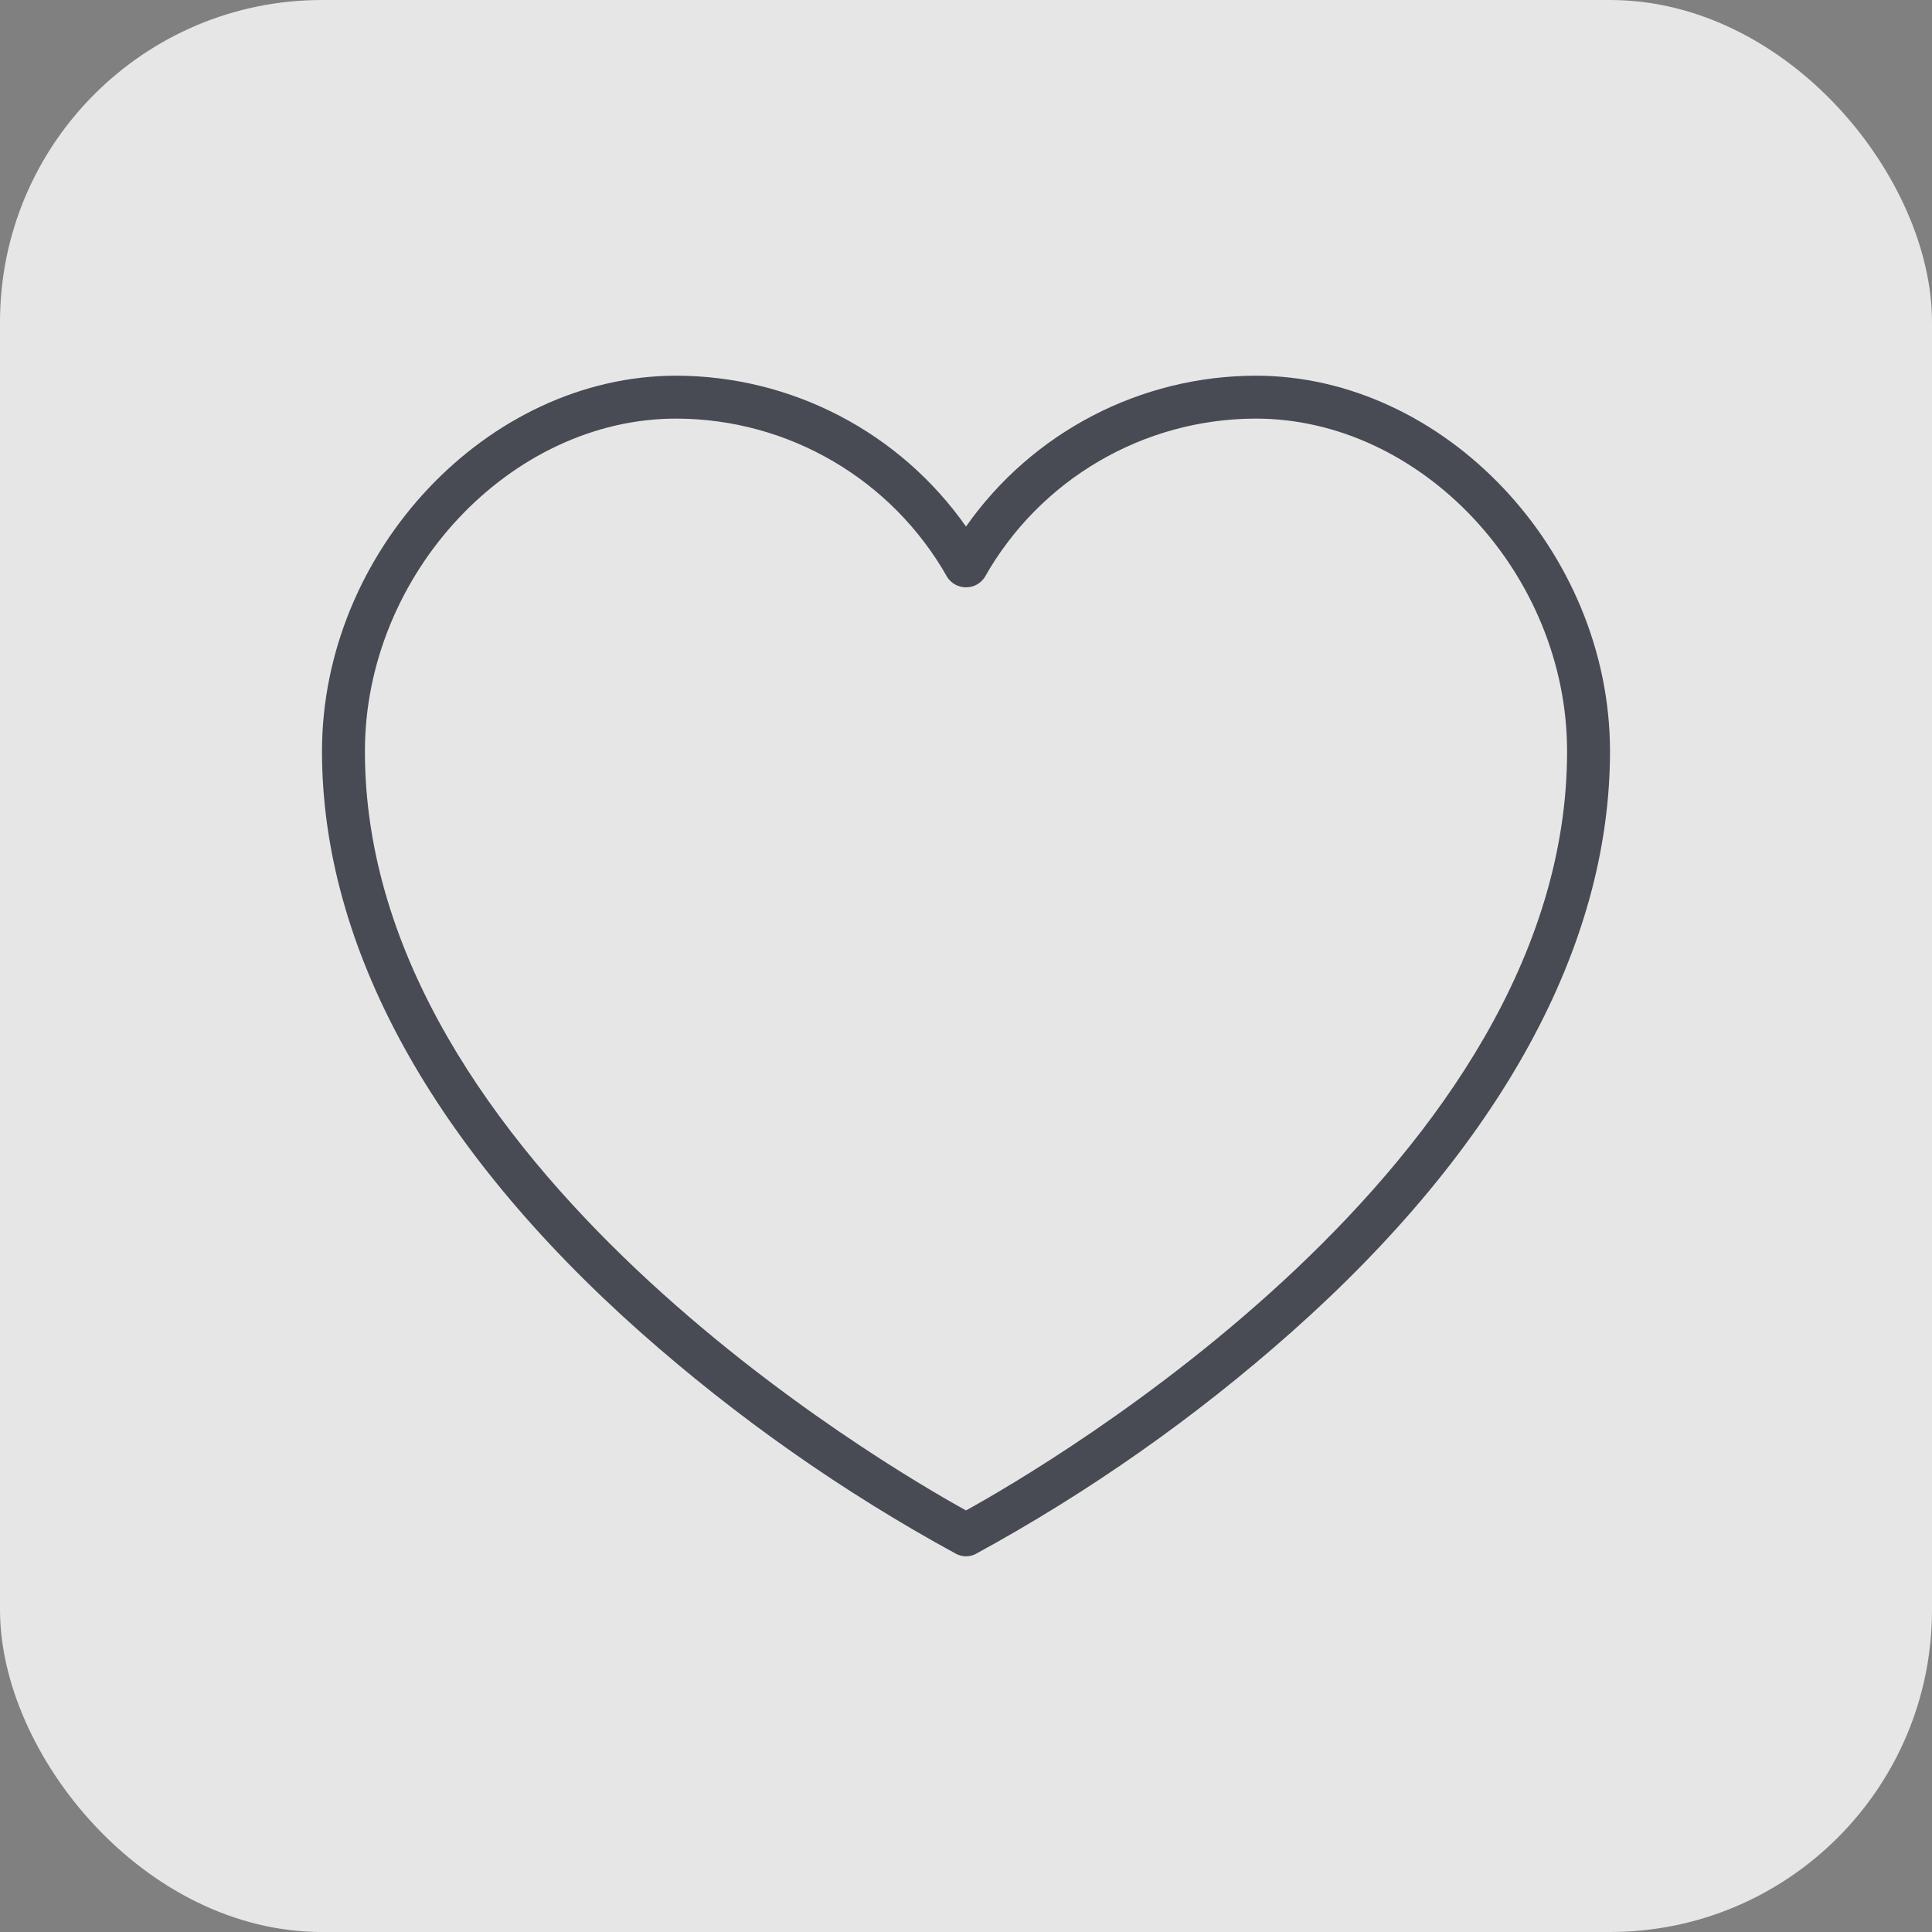 <svg width="24" height="24" viewBox="0 0 24 24" fill="none" xmlns="http://www.w3.org/2000/svg">
<rect x="0" y="0" width="24" height="24" fill="#808080" stroke="none"/>
<rect opacity="0.8" width="24" height="24" rx="4" fill="white"/>
<path d="M15.6 4.667C14.167 4.669 12.824 5.368 12 6.541C11.176 5.368 9.833 4.669 8.4 4.667C6.056 4.667 4 6.847 4 9.333C4 11.756 5.368 14.251 7.956 16.549C9.155 17.612 10.471 18.536 11.878 19.303C11.954 19.343 12.046 19.343 12.122 19.303C13.528 18.536 14.844 17.612 16.042 16.549C18.632 14.251 20 11.756 20 9.333C20 6.847 17.944 4.667 15.6 4.667V4.667ZM12 18.763C11.021 18.223 4.533 14.447 4.533 9.333C4.533 7.131 6.34 5.2 8.4 5.2C9.796 5.202 11.082 5.955 11.768 7.171C11.819 7.249 11.906 7.296 12 7.296C12.094 7.296 12.181 7.249 12.232 7.171C12.918 5.955 14.204 5.202 15.6 5.2C17.66 5.2 19.467 7.131 19.467 9.333C19.467 14.447 12.979 18.223 12 18.763Z" fill="#484A54"/>
</svg>
